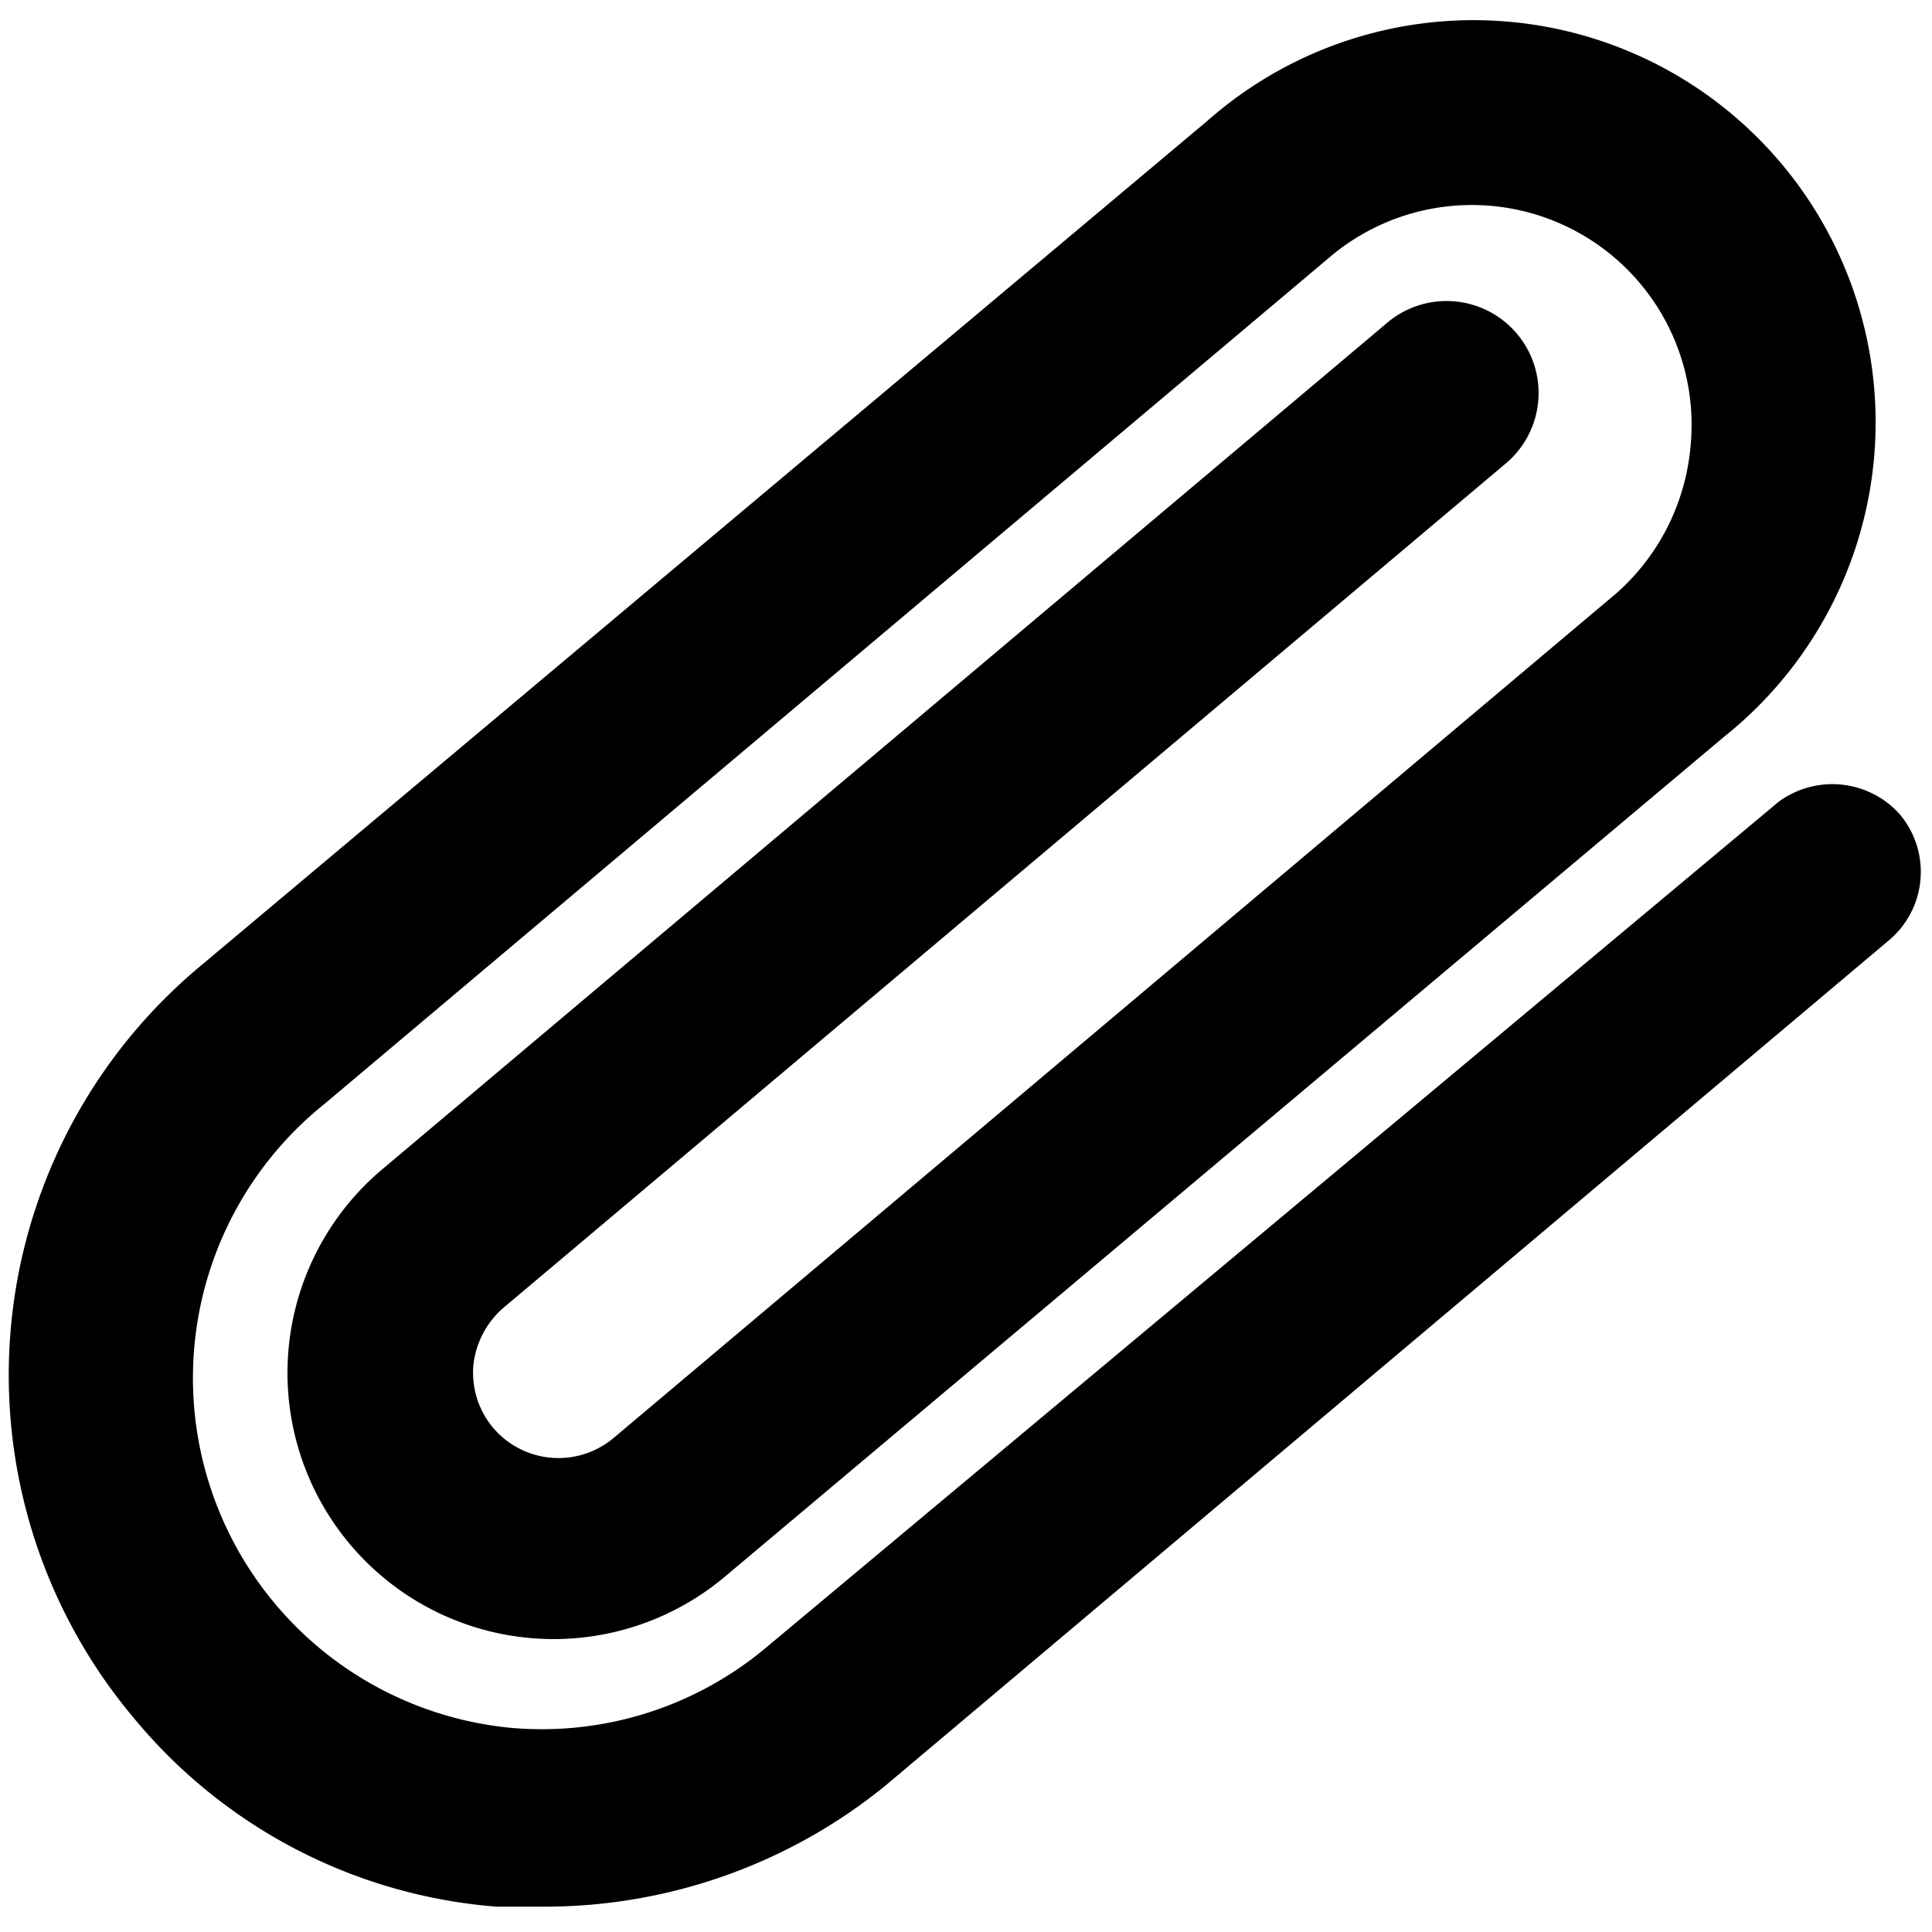 <svg xmlns="http://www.w3.org/2000/svg" viewBox="0 0 16 16">
  <title>beta</title>
  <path d="M4.49,15.79l-.38,0a4.33,4.33,0,0,1-3-1.56A4.41,4.41,0,0,1,1.66,8L10,1a3.33,3.33,0,1,1,4.28,5.1L6,13.06A2.2,2.2,0,0,1,3.17,9.68l8.31-7a.75.75,0,0,1,1,1.15l-8.31,7a.73.73,0,0,0-.25.48.71.71,0,0,0,.16.51.71.71,0,0,0,1,.09l8.31-7A1.84,1.84,0,0,0,14,3.7a1.82,1.82,0,0,0-3-1.56l-8.31,7a2.91,2.91,0,0,0,1.55,5.17,2.89,2.89,0,0,0,2.11-.67l8.38-7a.75.75,0,0,1,1,.1.74.74,0,0,1-.09,1.05l-8.31,7A4.47,4.47,0,0,1,4.49,15.79Z"/>
</svg>
